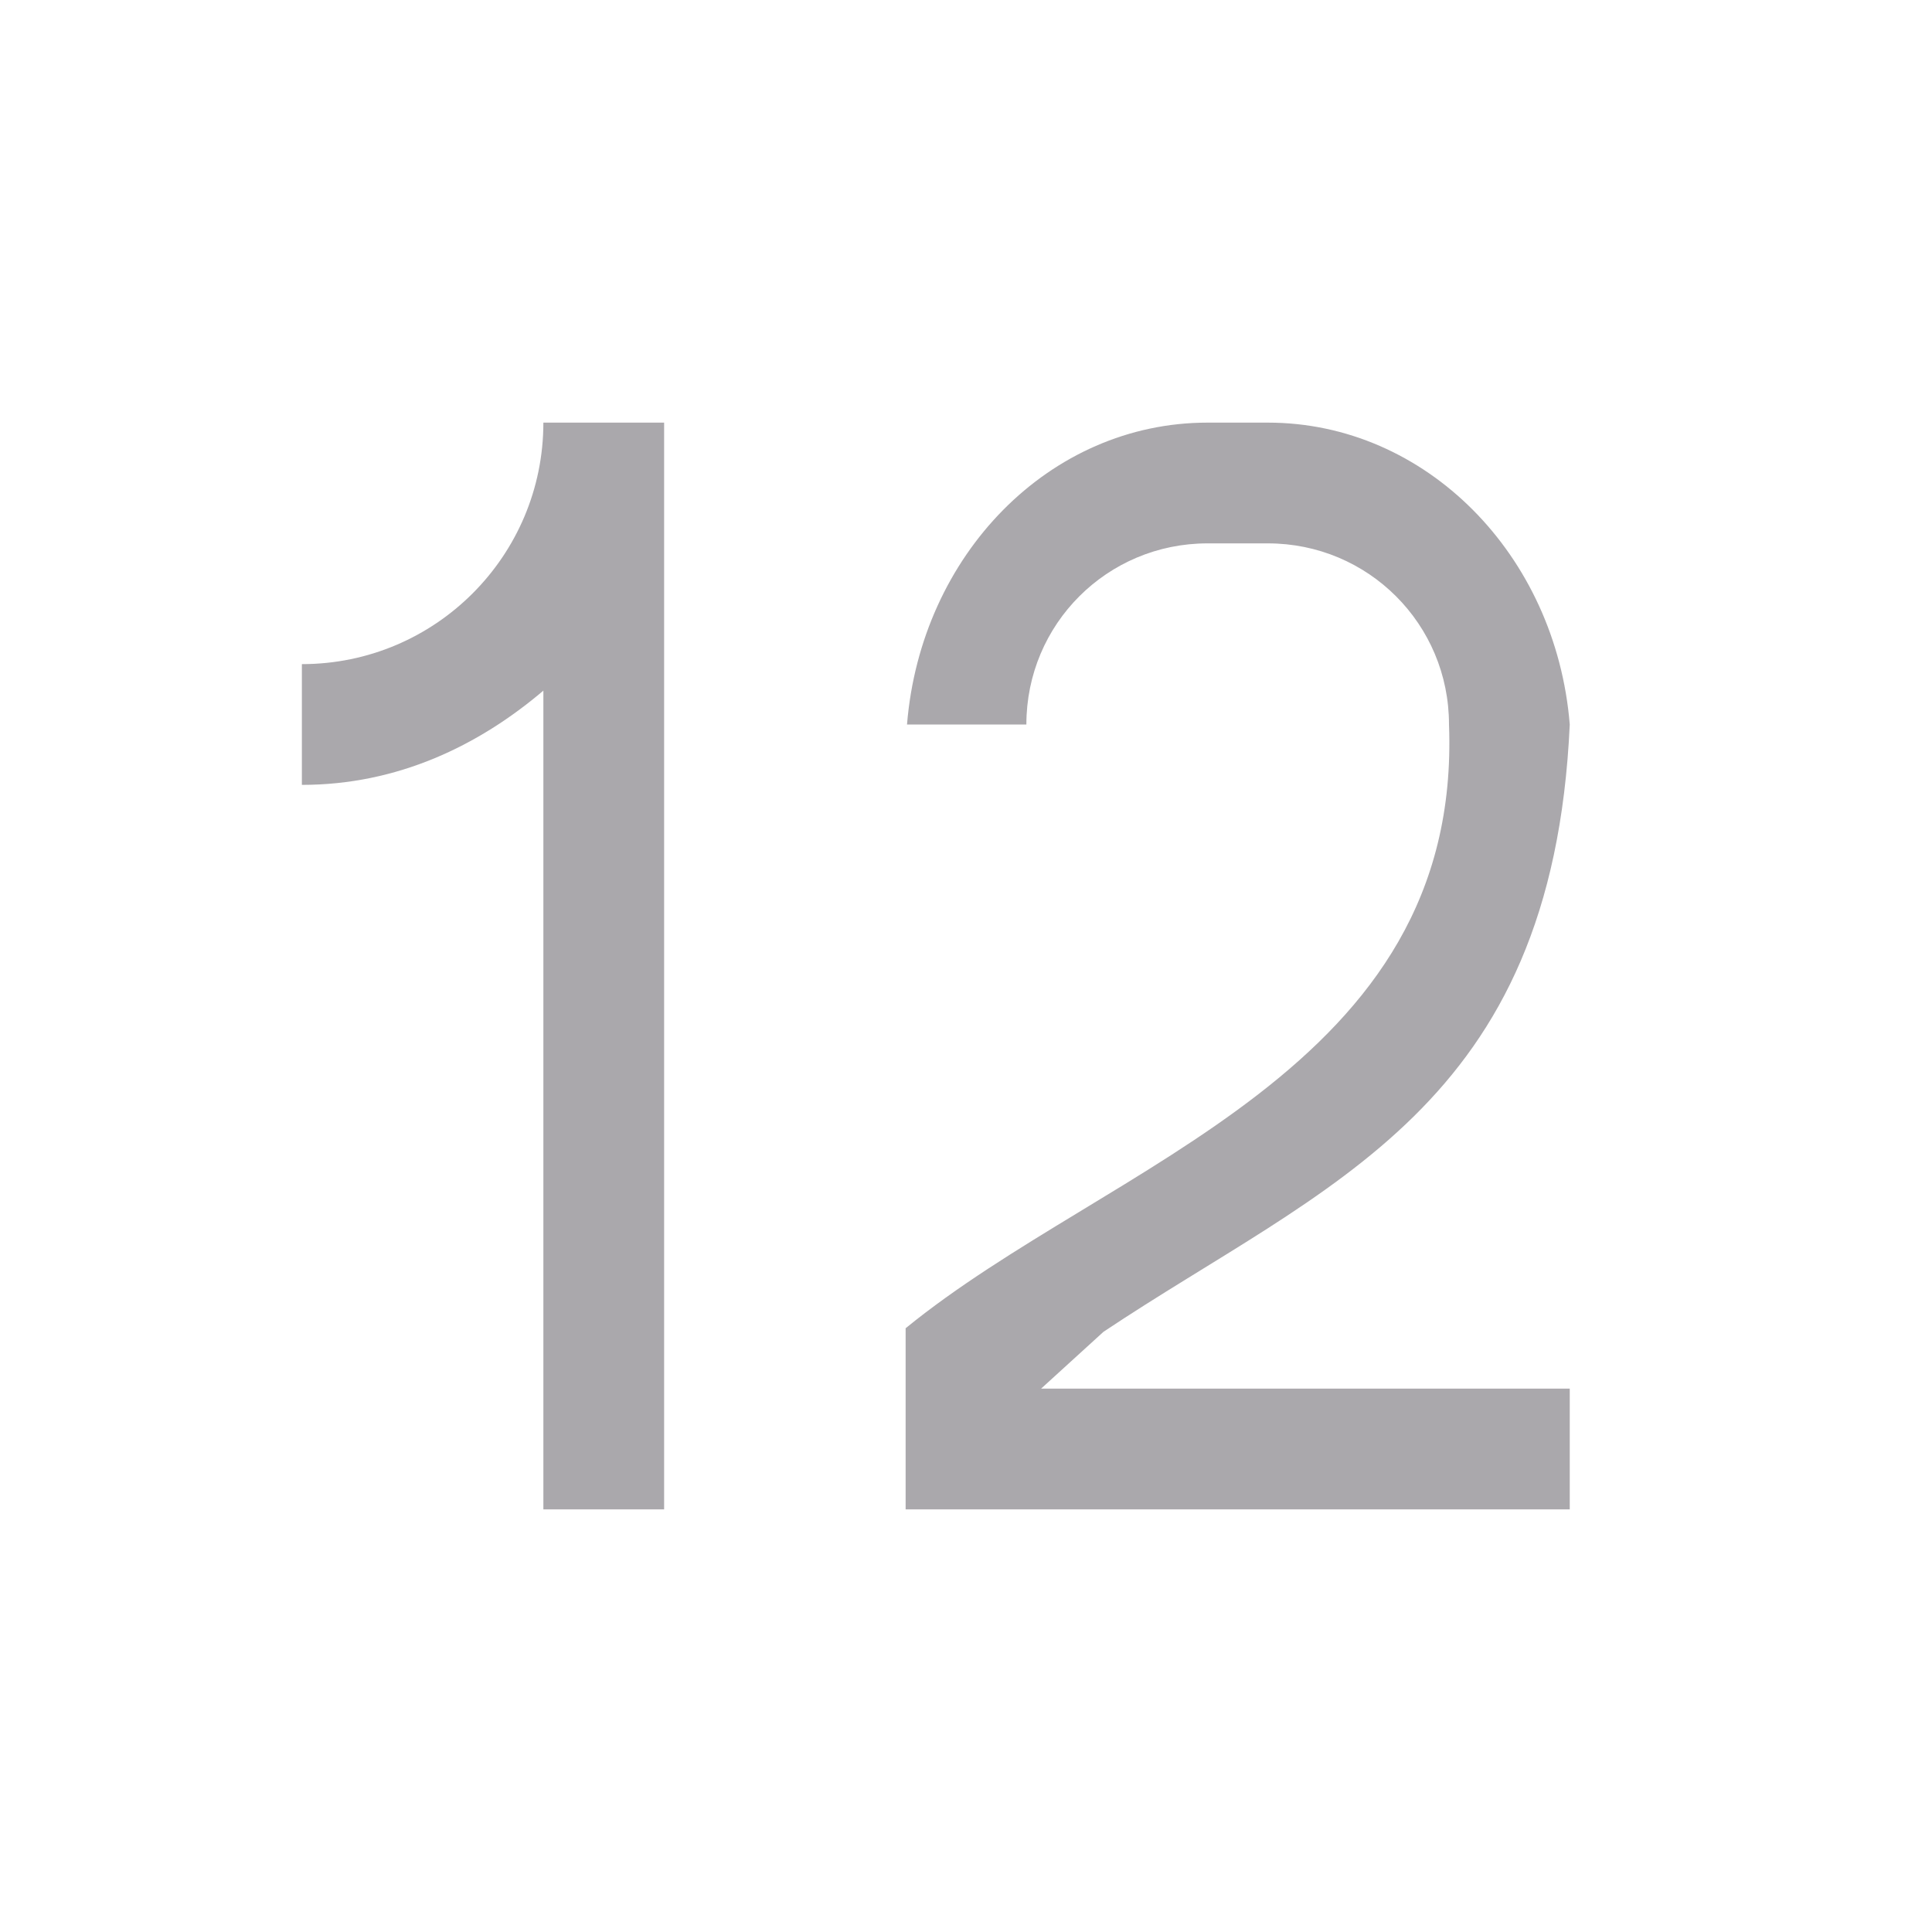 <svg height="32" viewBox="0 0 32 32" width="32" xmlns="http://www.w3.org/2000/svg"><path d="m9 7c0 2.209-1.791 4-4 4v2c1.582 0 2.923-.646 4-1.561v13.561h2v-18zm11 0c-2.617 0-4.748 2.189-4.977 5h1.977c0-1.662 1.338-3 3-3h1c1.662 0 3 1.338 3 3 .218 5.741-5.615 7.237-9 10v3h11v-2h-8.756l1.033-.941c3.685-2.459 7.433-3.689 7.723-10.059-.228-2.811-2.383-5-5-5z" fill="#aaa8ac"/></svg>